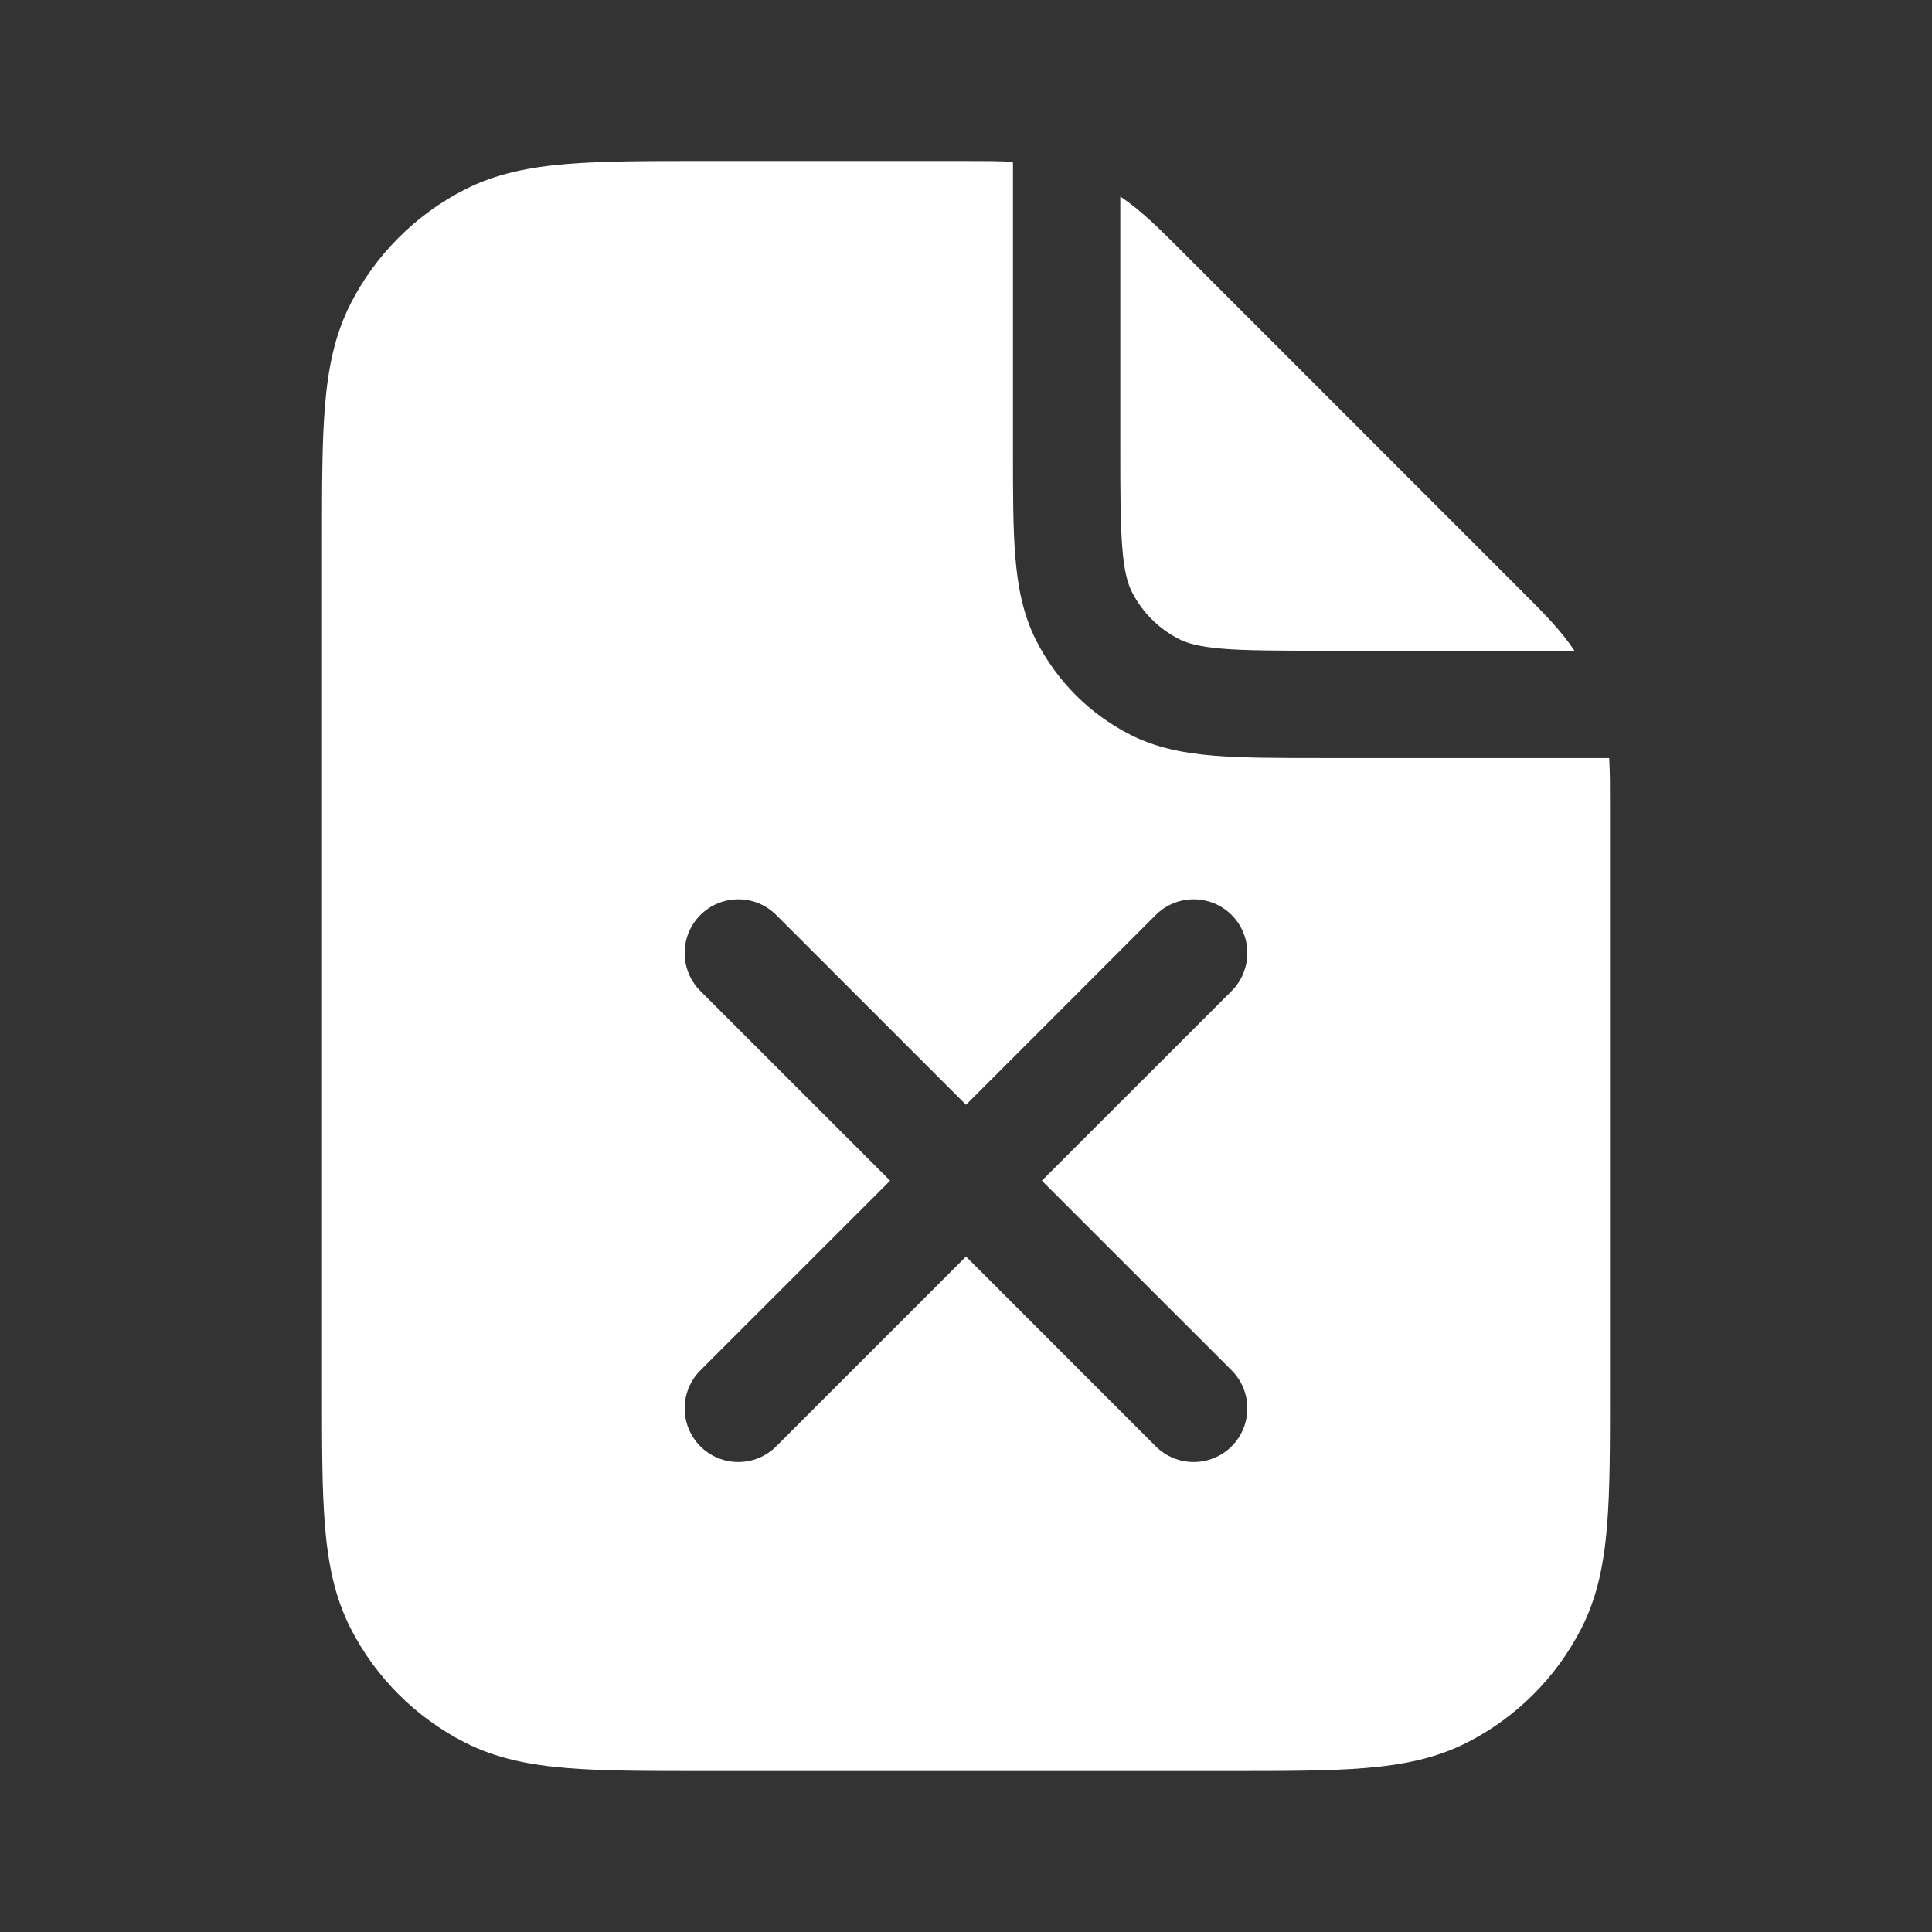 <svg width="36" height="36" viewBox="0 0 36 36" fill="none" xmlns="http://www.w3.org/2000/svg">
<rect x="0" y="0" width="36" height="36" fill="#333333" stroke="none"/>
<path fill-rule="evenodd" clip-rule="evenodd" d="M18.875 3.015C18.607 3 18.319 3 17.995 3L13.078 3C12.068 3 11.242 3 10.57 3.055C9.876 3.112 9.248 3.233 8.662 3.531C7.745 3.999 6.999 4.745 6.531 5.662C6.233 6.248 6.112 6.876 6.055 7.57C6 8.242 6 9.068 6 10.078V25.922C6 26.932 6 27.758 6.055 28.43C6.112 29.125 6.233 29.752 6.531 30.338C6.999 31.256 7.745 32.001 8.662 32.469C9.248 32.767 9.876 32.889 10.57 32.945C11.242 33 12.068 33 13.078 33H22.922C23.932 33 24.758 33 25.43 32.945C26.125 32.889 26.752 32.767 27.338 32.469C28.256 32.001 29.001 31.256 29.469 30.338C29.767 29.752 29.888 29.125 29.945 28.43C30 27.758 30 26.932 30 25.922L30 15.005C30 14.681 30 14.393 29.985 14.125H24.634C23.829 14.125 23.164 14.125 22.623 14.081C22.061 14.035 21.544 13.936 21.059 13.689C20.306 13.306 19.695 12.694 19.311 11.941C19.064 11.456 18.965 10.939 18.919 10.377C18.875 9.836 18.875 9.171 18.875 8.366V3.015ZM20.875 8.325V3.663C21.256 3.914 21.587 4.246 22 4.659L28.341 11.001C28.755 11.413 29.086 11.744 29.337 12.125H24.675C23.818 12.125 23.236 12.124 22.786 12.088C22.348 12.052 22.123 11.987 21.967 11.907C21.591 11.715 21.285 11.409 21.093 11.033C21.013 10.877 20.948 10.652 20.913 10.214C20.876 9.764 20.875 9.182 20.875 8.325ZM14.464 17.05C14.074 16.66 13.441 16.66 13.05 17.05C12.66 17.441 12.66 18.074 13.05 18.465L16.586 22L13.05 25.535C12.66 25.926 12.66 26.559 13.05 26.95C13.441 27.34 14.074 27.34 14.464 26.95L18 23.414L21.535 26.95C21.926 27.34 22.559 27.34 22.95 26.95C23.34 26.559 23.34 25.926 22.95 25.535L19.414 22L22.95 18.465C23.34 18.074 23.34 17.441 22.95 17.05C22.559 16.66 21.926 16.66 21.535 17.05L18 20.586L14.464 17.05Z" fill="white"/>
</svg>

